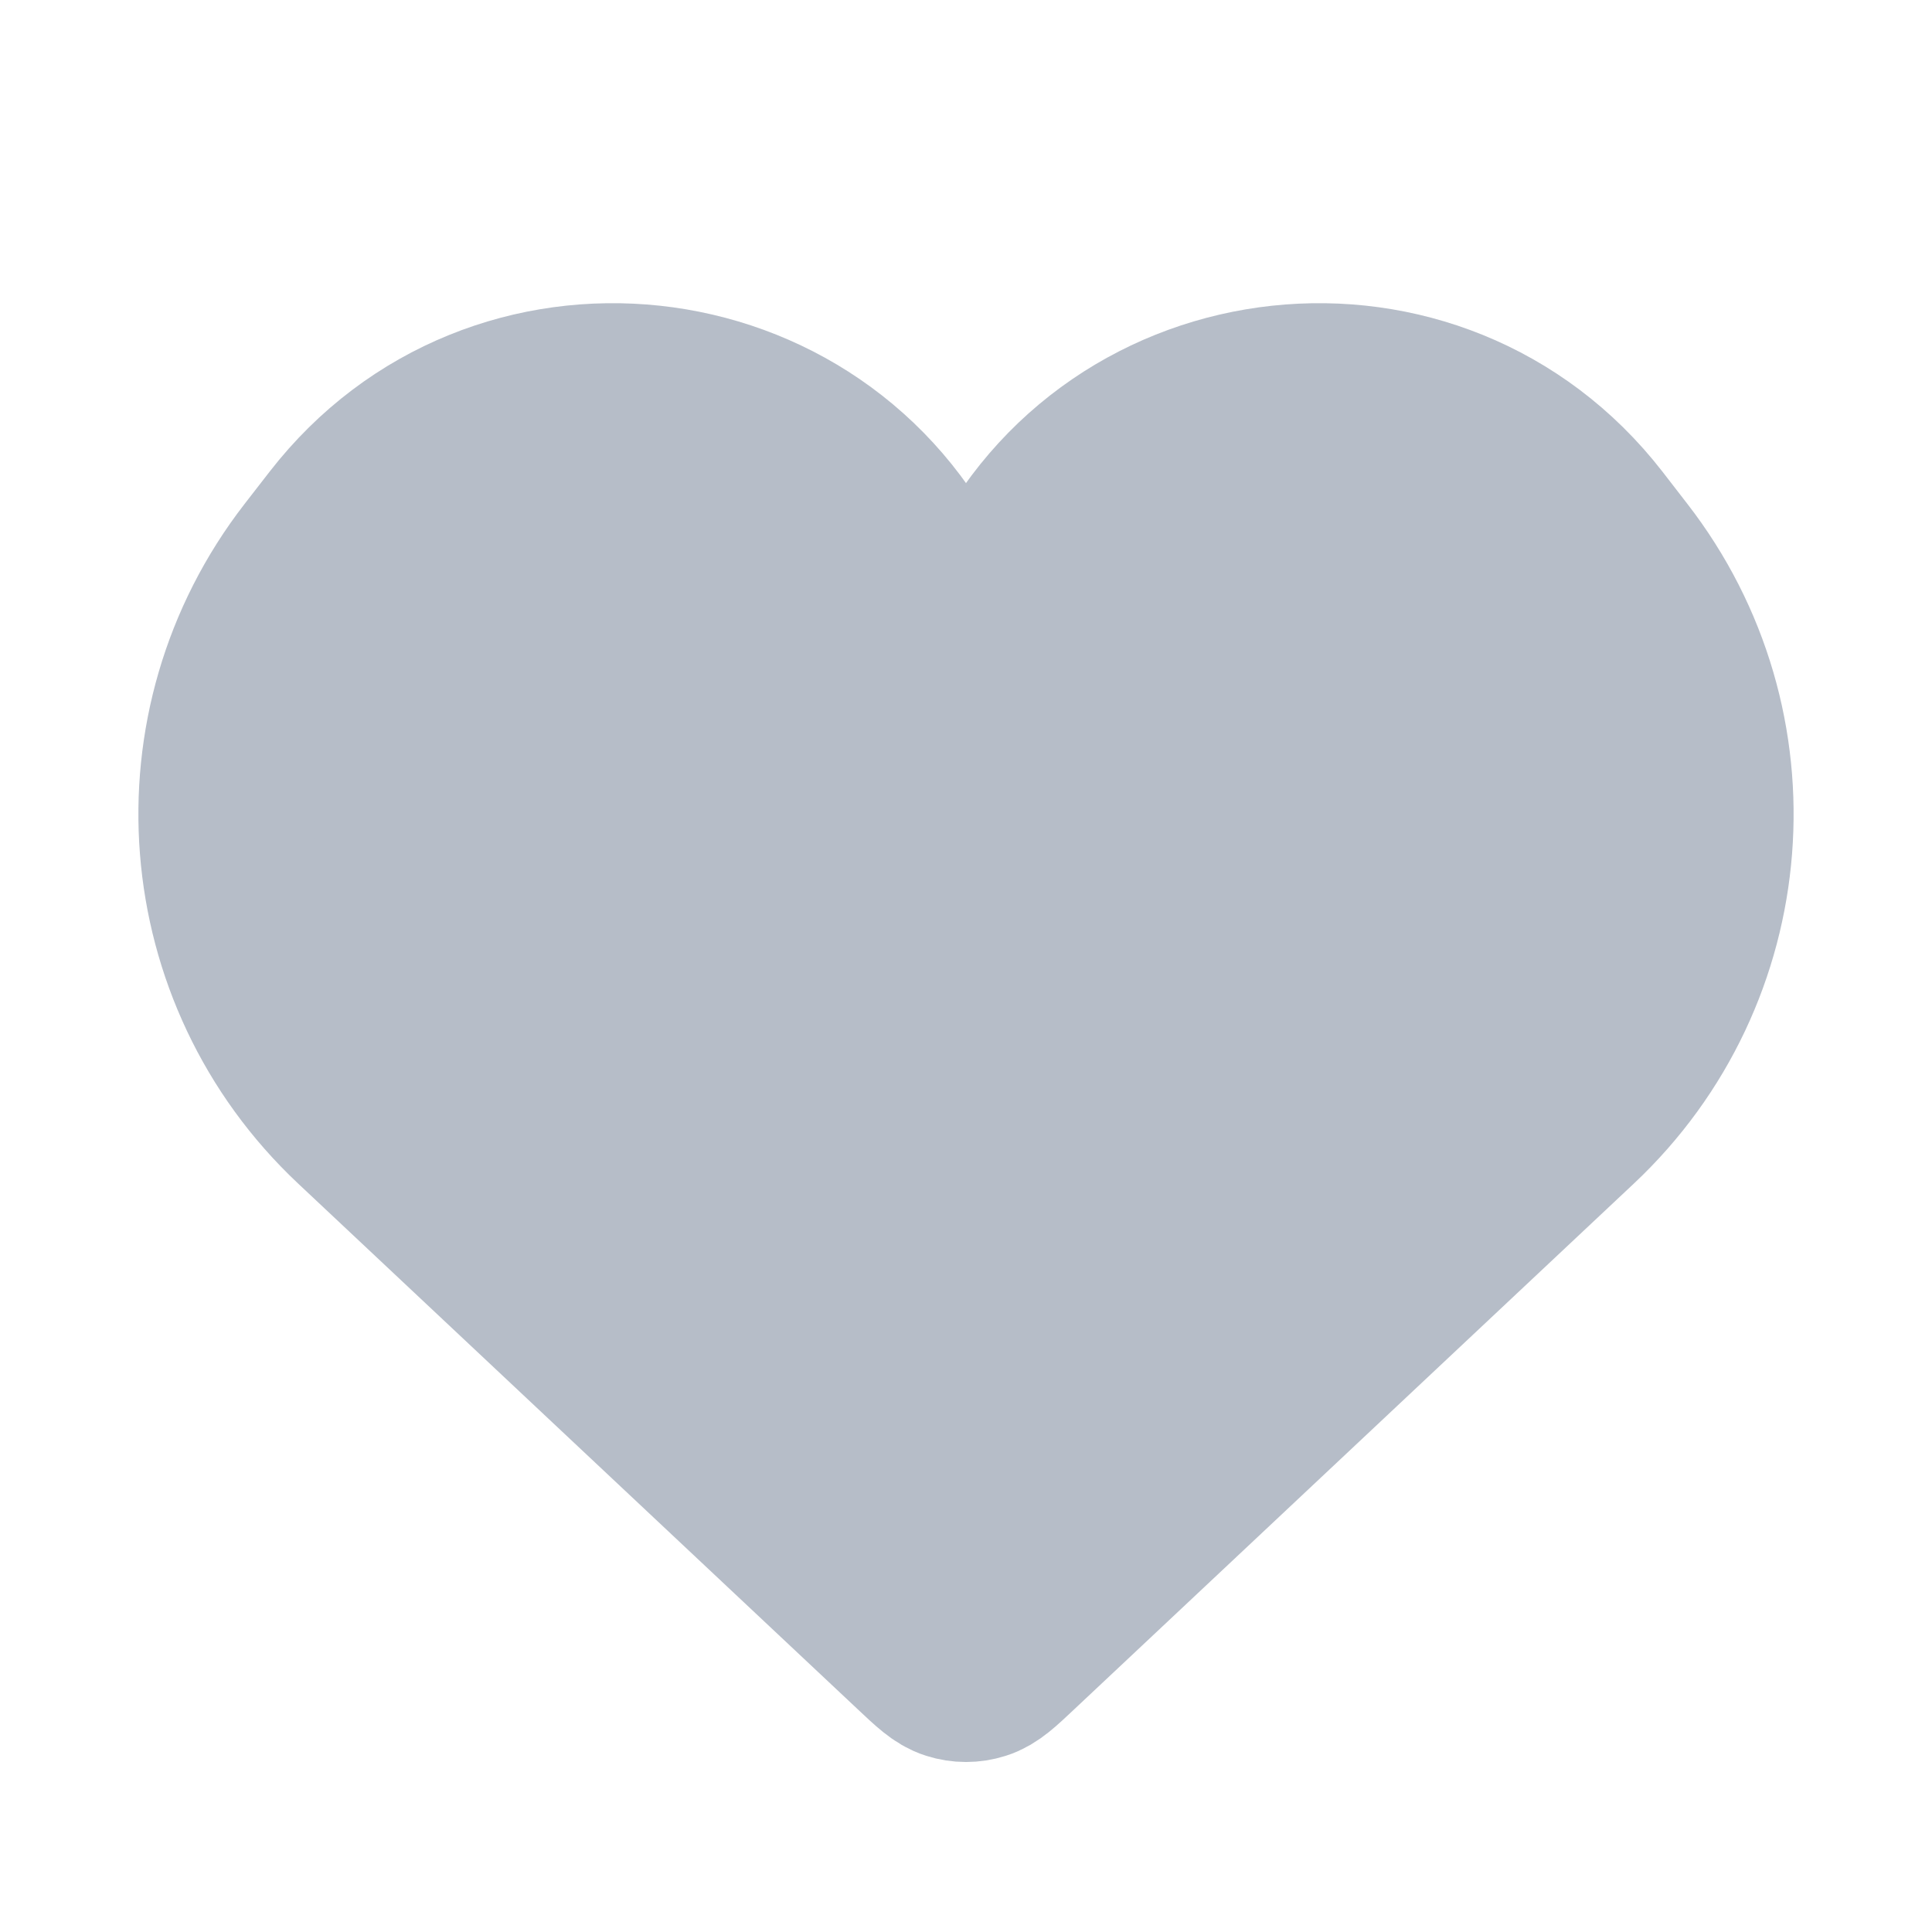 <svg width="22" height="22" viewBox="0 0 22 22" fill="none" xmlns="http://www.w3.org/2000/svg">
<path d="M4.08 12.749L10.453 18.736C10.645 18.917 10.741 19.007 10.851 19.041C10.948 19.072 11.052 19.072 11.149 19.041C11.259 19.007 11.355 18.917 11.547 18.736L17.92 12.749C19.713 11.065 19.931 8.293 18.423 6.349L18.14 5.983C16.335 3.658 12.714 4.048 11.446 6.704C11.267 7.079 10.733 7.079 10.554 6.704C9.286 4.048 5.665 3.658 3.861 5.983L3.577 6.349C2.069 8.293 2.287 11.065 4.08 12.749Z" fill="#B6BDC8" stroke="#B6BDC8" stroke-width="2"/>
</svg>
